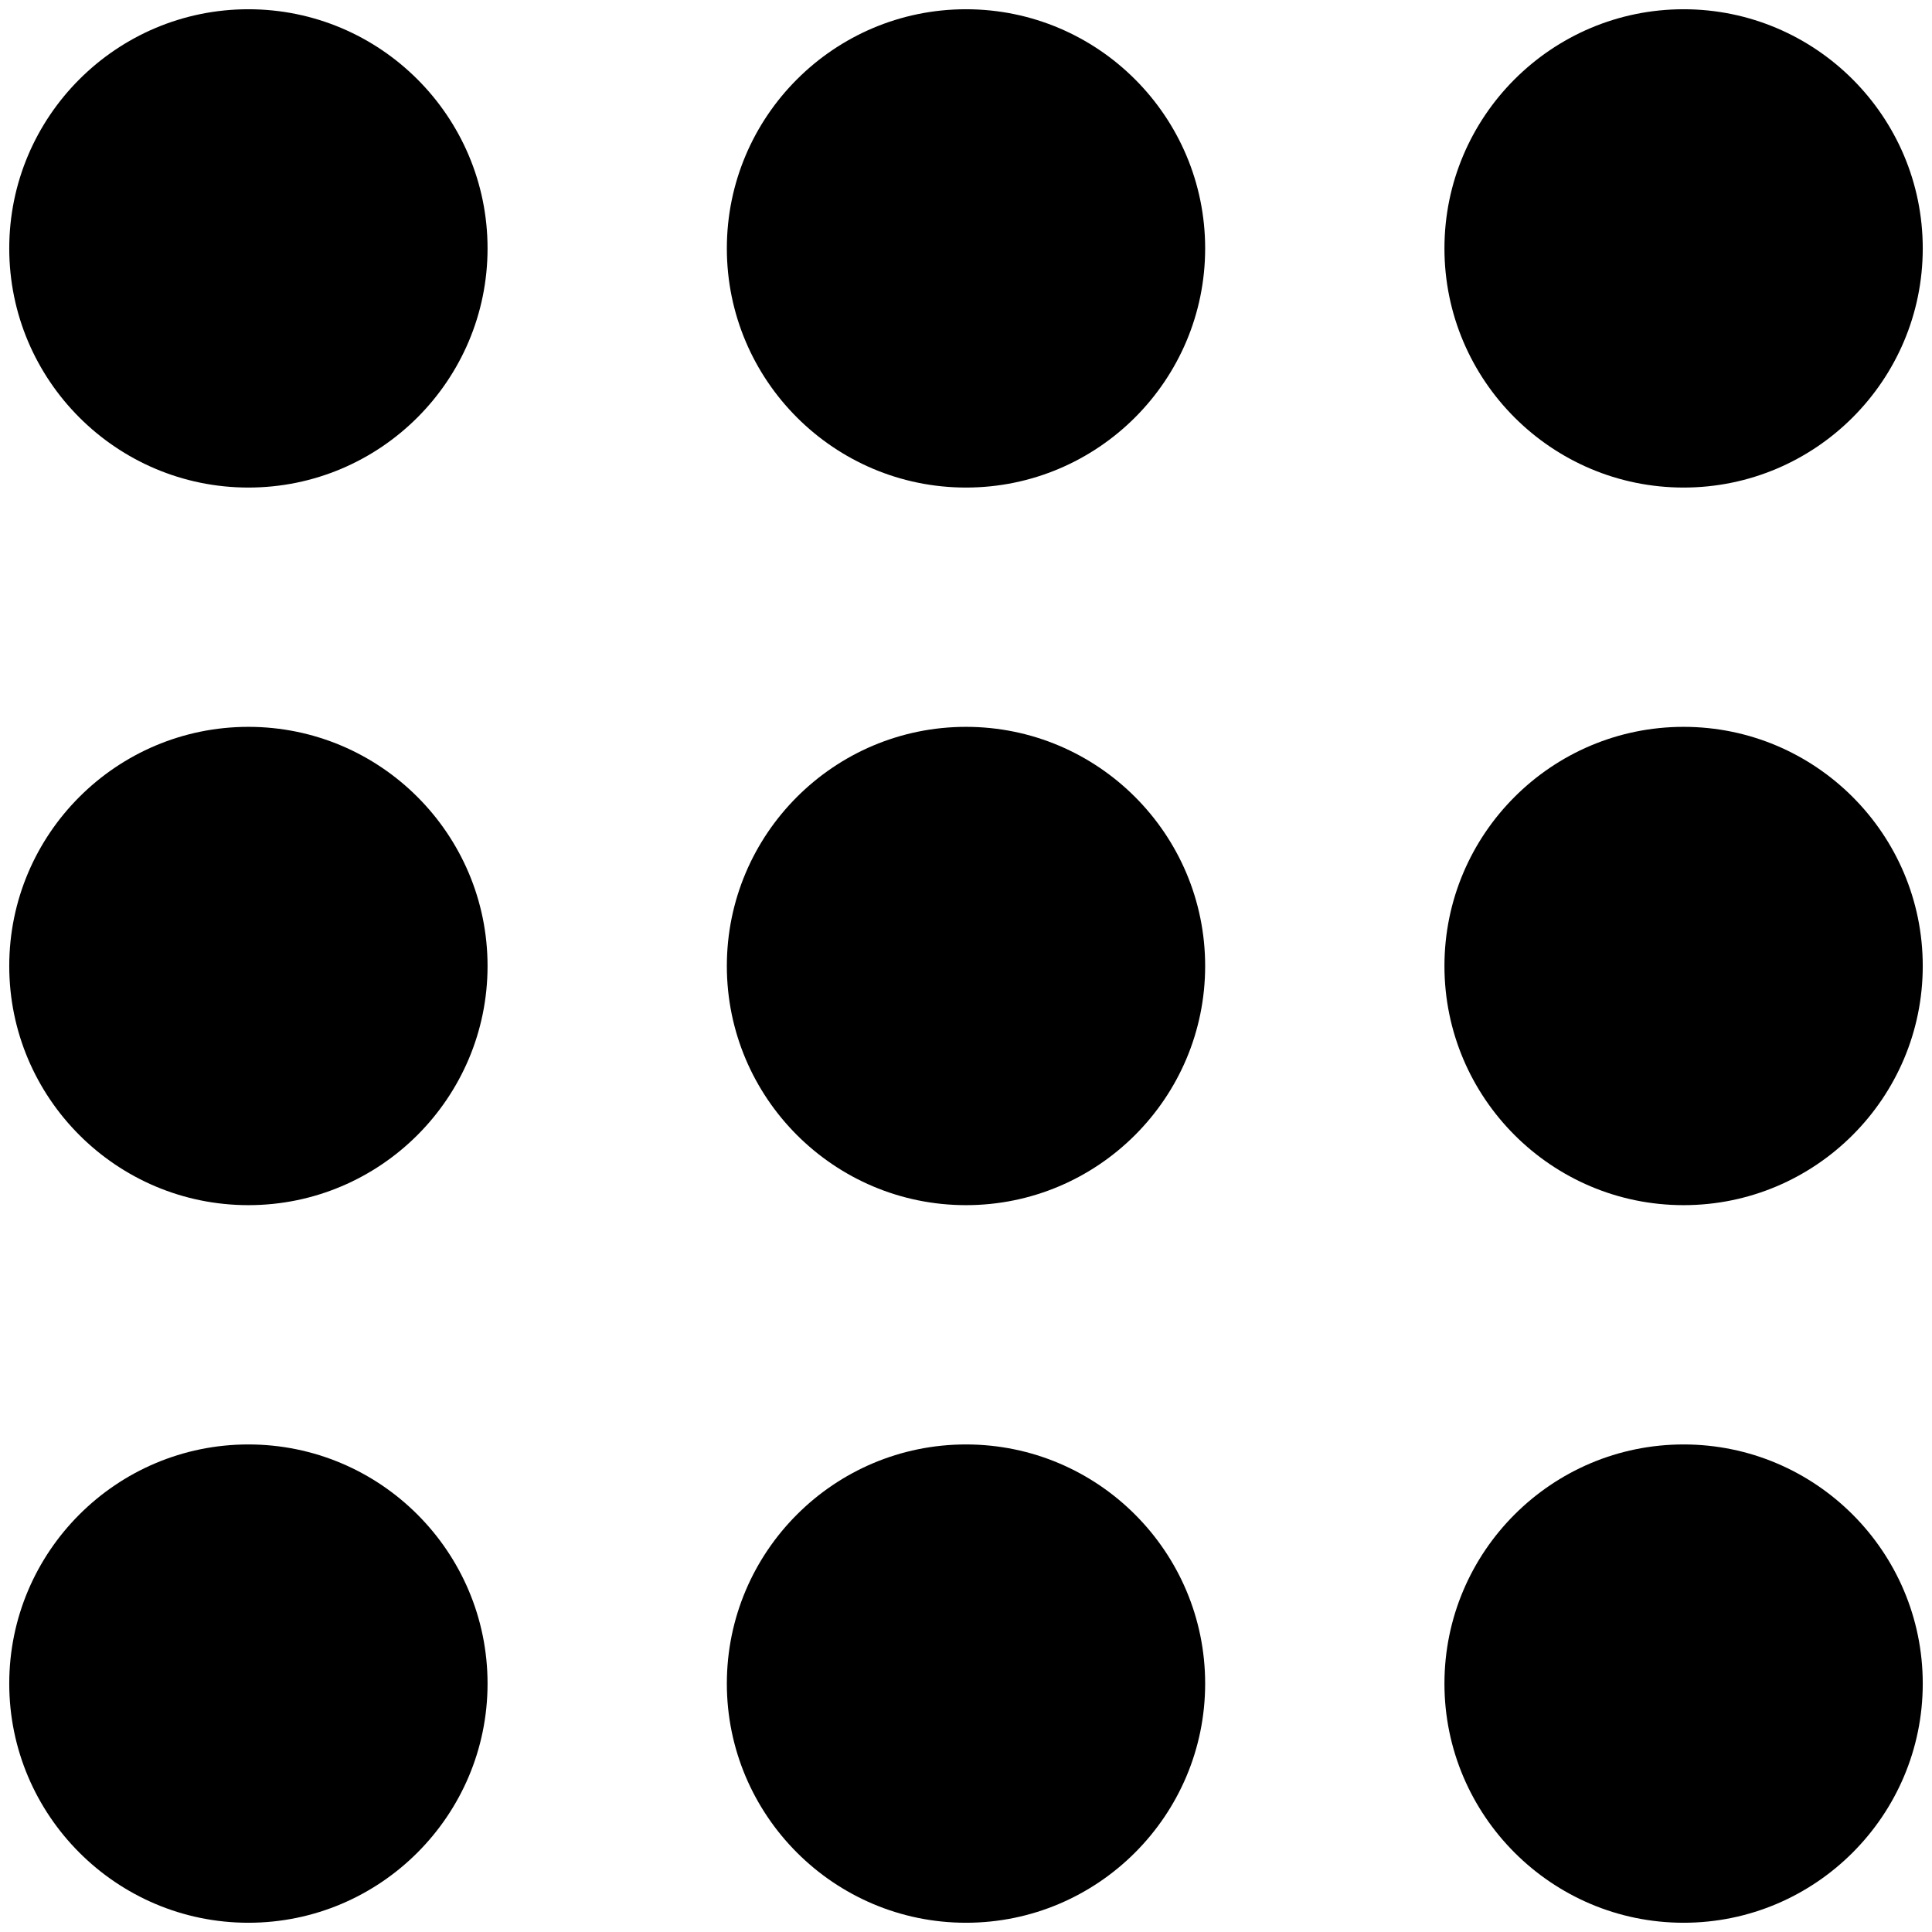 <svg width="14" height="14" viewBox="0 0 14 14" fill="none" xmlns="http://www.w3.org/2000/svg">
    <path
        d="M1.8 0.067C0.844 0.067 0.067 0.844 0.067 1.8C0.067 2.756 0.844 3.533 1.8 3.533C2.756 3.533 3.533 2.756 3.533 1.8C3.533 0.844 2.756 0.067 1.8 0.067Z"
        fill="currentColor"/>
    <path
        d="M1.8 5.267C0.844 5.267 0.067 6.044 0.067 7C0.067 7.956 0.844 8.733 1.8 8.733C2.756 8.733 3.533 7.956 3.533 7C3.533 6.044 2.756 5.267 1.8 5.267Z"
        fill="currentColor"/>
    <path
        d="M1.8 10.467C0.844 10.467 0.067 11.244 0.067 12.2C0.067 13.155 0.844 13.933 1.8 13.933C2.756 13.933 3.533 13.155 3.533 12.2C3.533 11.244 2.756 10.467 1.8 10.467Z"
        fill="currentColor"/>
    <path
        d="M7 0.067C6.044 0.067 5.267 0.844 5.267 1.8C5.267 2.756 6.044 3.533 7 3.533C7.956 3.533 8.733 2.756 8.733 1.8C8.733 0.844 7.956 0.067 7 0.067Z"
        fill="currentColor"/>
    <path
        d="M7 5.267C6.044 5.267 5.267 6.044 5.267 7C5.267 7.956 6.044 8.733 7 8.733C7.956 8.733 8.733 7.956 8.733 7C8.733 6.044 7.956 5.267 7 5.267Z"
        fill="currentColor"/>
    <path
        d="M7 10.467C6.044 10.467 5.267 11.244 5.267 12.2C5.267 13.155 6.044 13.933 7 13.933C7.956 13.933 8.733 13.155 8.733 12.2C8.733 11.244 7.956 10.467 7 10.467Z"
        fill="currentColor"/>
    <path
        d="M12.2 3.533C13.156 3.533 13.933 2.756 13.933 1.8C13.933 0.844 13.156 0.067 12.2 0.067C11.244 0.067 10.467 0.844 10.467 1.8C10.467 2.756 11.244 3.533 12.2 3.533Z"
        fill="currentColor"/>
    <path
        d="M12.2 5.267C11.244 5.267 10.467 6.044 10.467 7C10.467 7.956 11.244 8.733 12.2 8.733C13.156 8.733 13.933 7.956 13.933 7C13.933 6.044 13.156 5.267 12.2 5.267Z"
        fill="currentColor"/>
    <path
        d="M12.2 10.467C11.244 10.467 10.467 11.244 10.467 12.2C10.467 13.155 11.244 13.933 12.2 13.933C13.156 13.933 13.933 13.155 13.933 12.2C13.933 11.244 13.156 10.467 12.2 10.467Z"
        fill="currentColor"/>
</svg>
